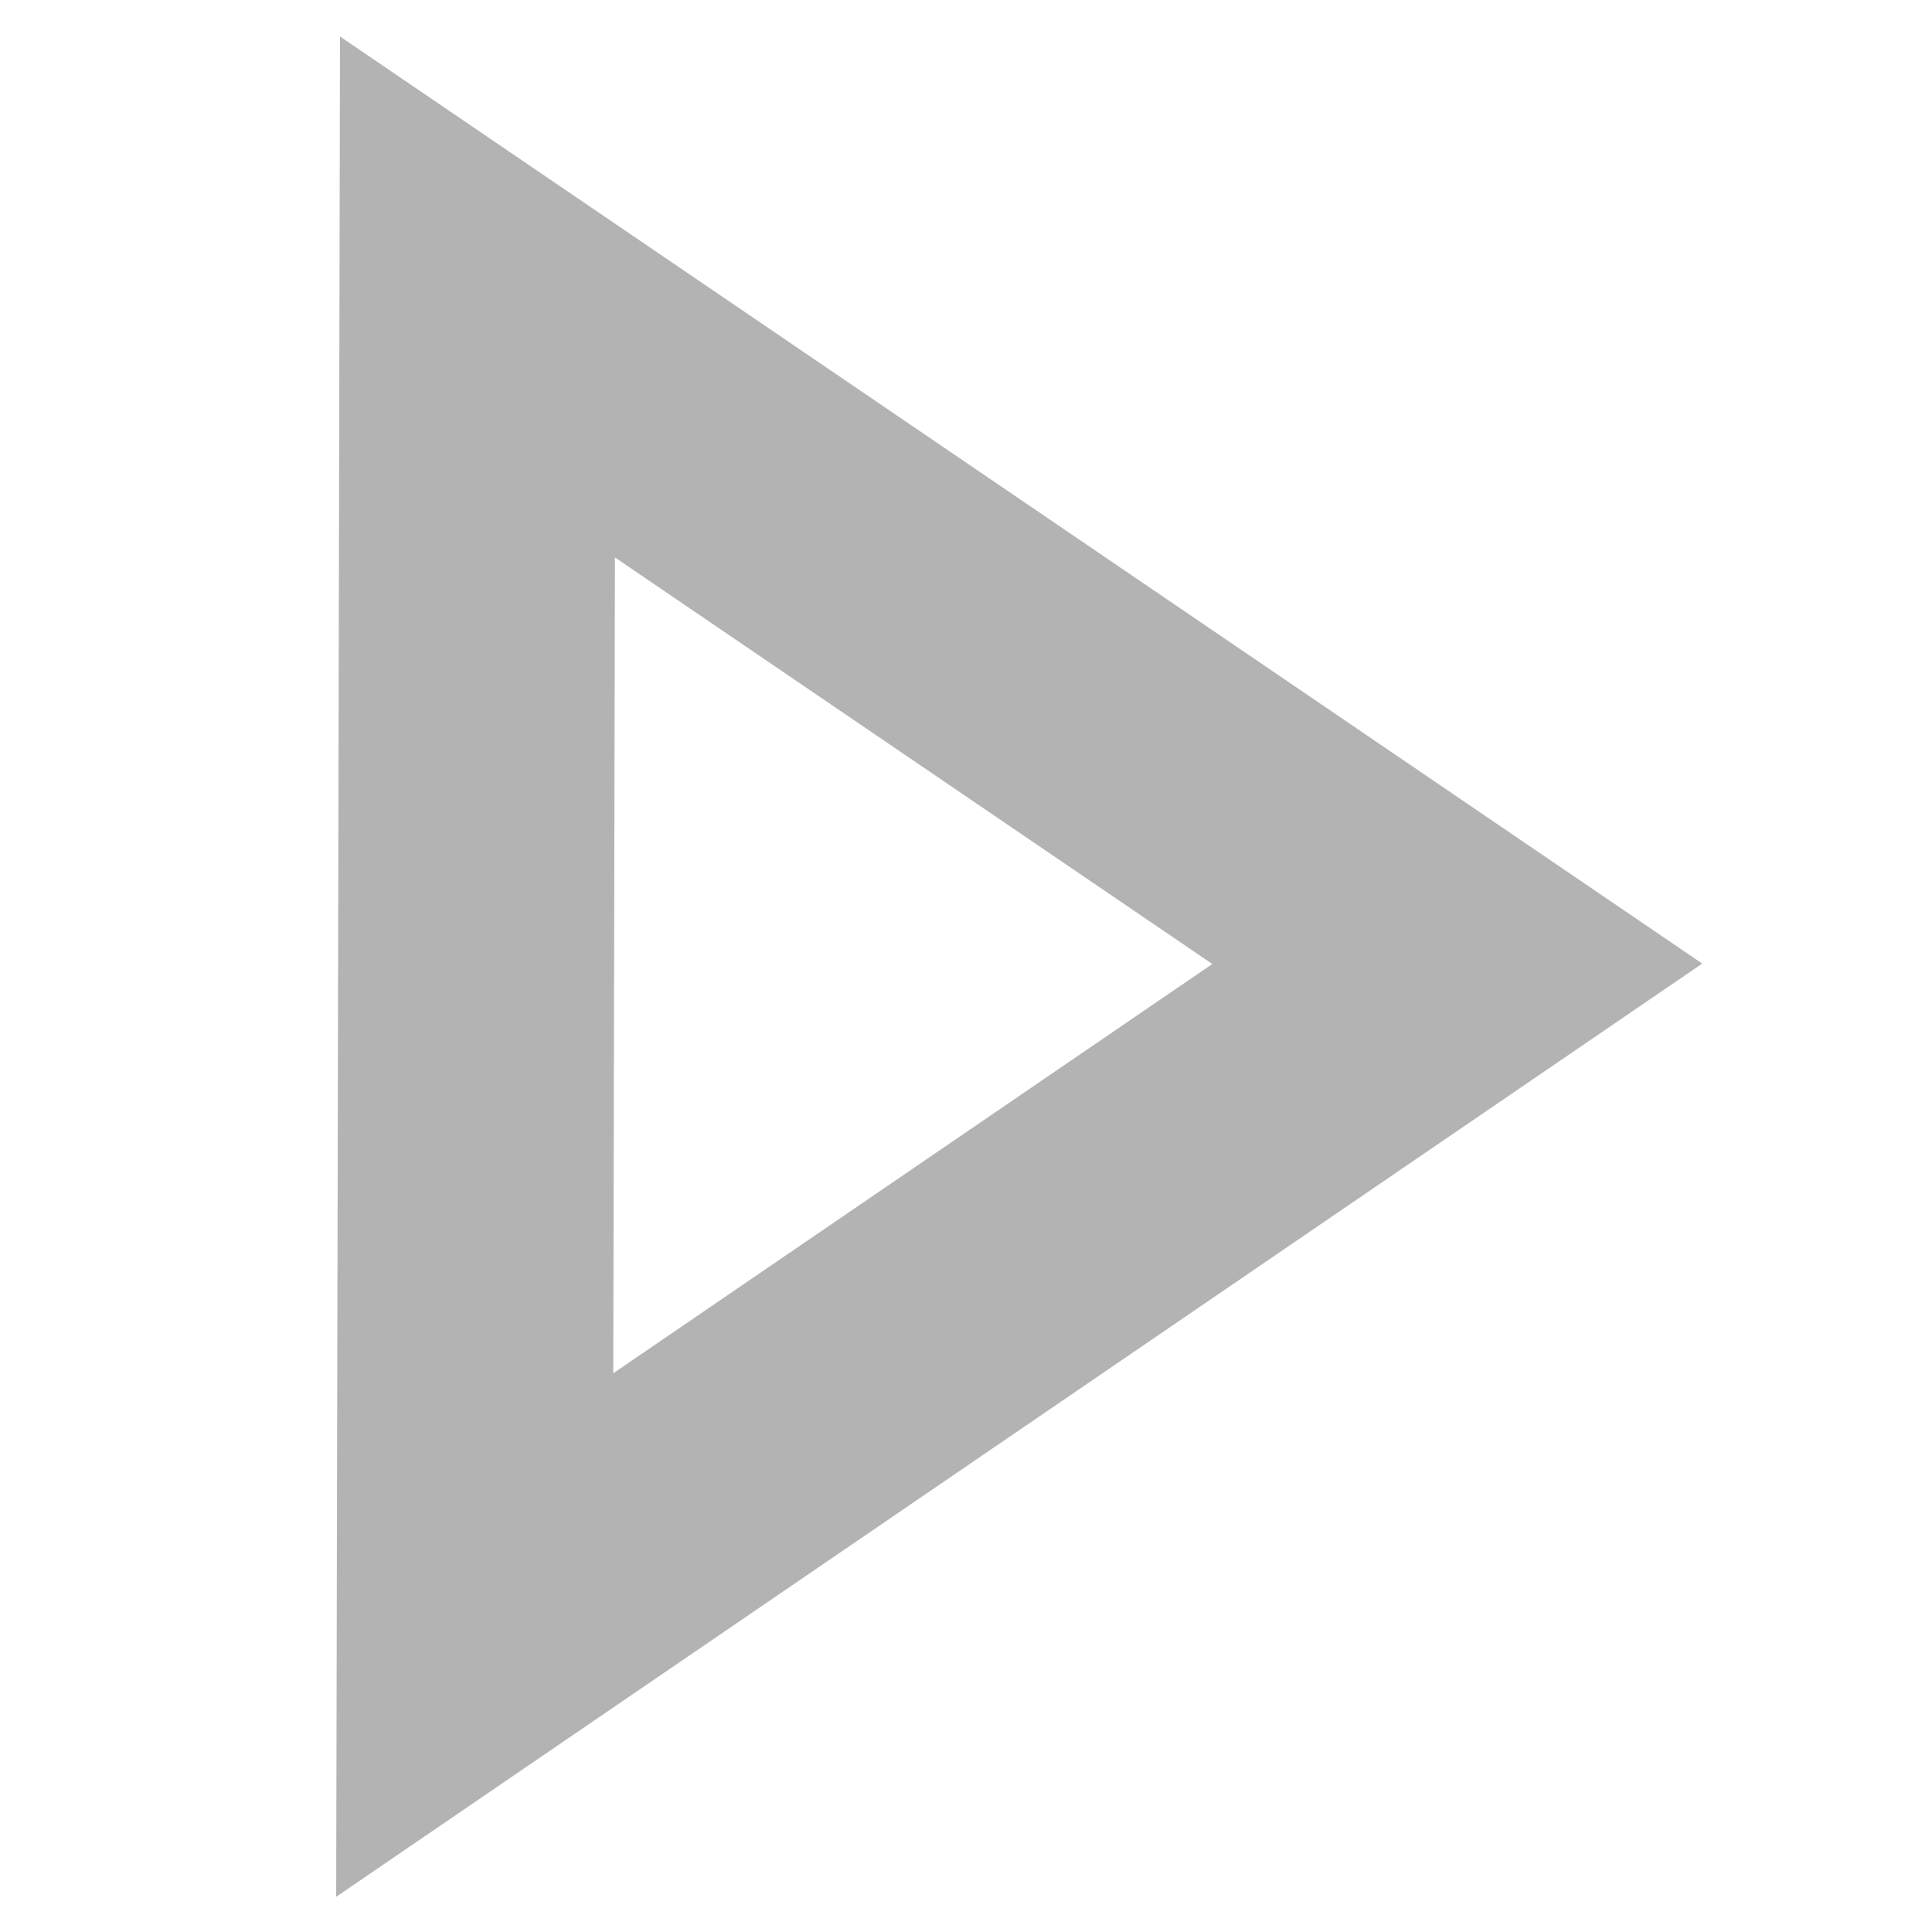 <svg id="Layer_1" data-name="Layer 1" xmlns="http://www.w3.org/2000/svg" viewBox="0 0 35 35"><defs><style>.cls-1{fill:none;stroke:#b3b3b3;stroke-miterlimit:10;stroke-width:5px;}</style></defs><title>icon_play_small</title><polygon class="cls-1" points="8.65 5.38 26.4 17.46 8.6 29.62 8.65 5.38"/></svg>